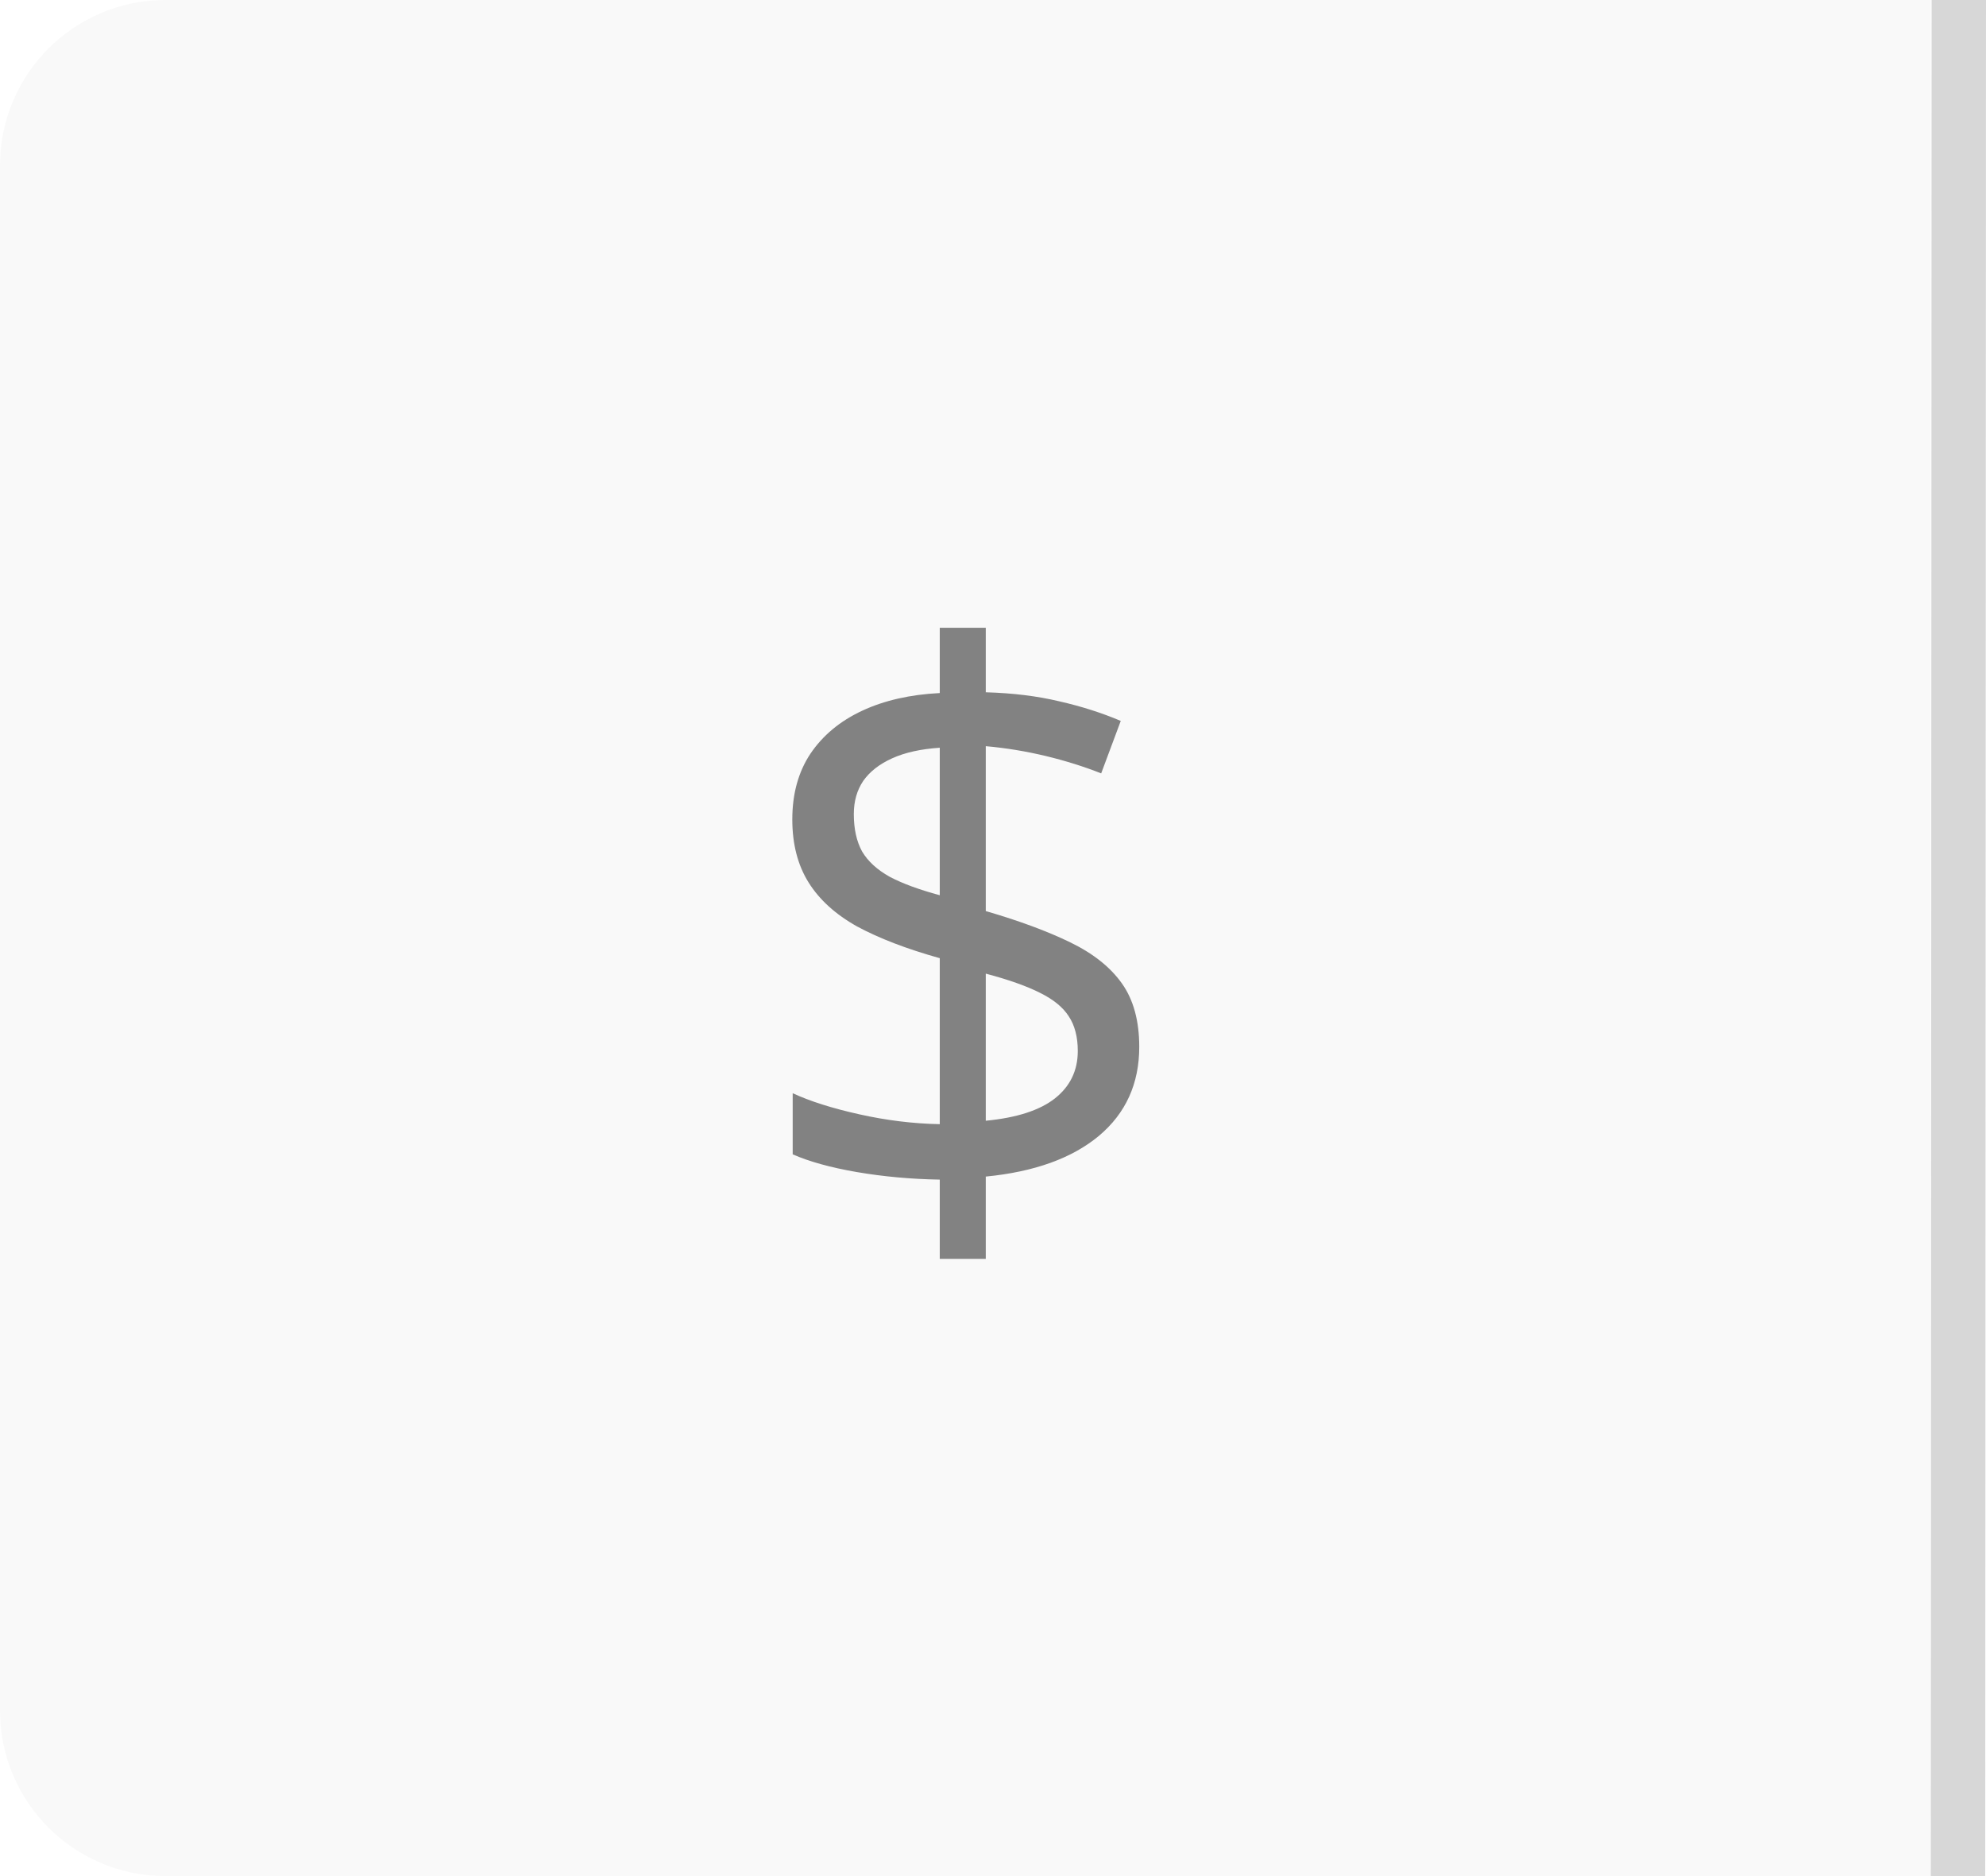 <svg width="36" height="34" viewBox="0 0 36 34" fill="none" xmlns="http://www.w3.org/2000/svg">
<path d="M0 3C0 1.343 1.343 0 3 0H35V34H3C1.343 34 0 32.657 0 31V3Z" fill="#222222" fill-opacity="0.03"/>
<path d="M17.035 22.814V21.378C16.511 21.369 16.01 21.323 15.531 21.241C15.057 21.159 14.67 21.052 14.369 20.92V19.812C14.684 19.958 15.087 20.086 15.579 20.195C16.071 20.305 16.557 20.364 17.035 20.373V17.365C16.434 17.197 15.935 17.005 15.538 16.791C15.146 16.572 14.852 16.306 14.656 15.991C14.46 15.677 14.362 15.296 14.362 14.85C14.362 14.385 14.472 13.988 14.69 13.66C14.914 13.328 15.226 13.068 15.627 12.881C16.028 12.694 16.497 12.587 17.035 12.56V11.377H17.869V12.546C18.357 12.56 18.801 12.614 19.202 12.71C19.603 12.801 19.975 12.92 20.316 13.065L19.961 14.016C19.651 13.893 19.316 13.788 18.956 13.701C18.596 13.615 18.234 13.555 17.869 13.523V16.511C18.48 16.689 18.99 16.878 19.4 17.078C19.815 17.279 20.127 17.527 20.337 17.823C20.547 18.119 20.651 18.502 20.651 18.972C20.651 19.637 20.408 20.175 19.92 20.585C19.432 20.991 18.749 21.237 17.869 21.323V22.814H17.035ZM17.869 20.311C18.43 20.257 18.847 20.122 19.12 19.908C19.398 19.689 19.537 19.402 19.537 19.047C19.537 18.792 19.482 18.582 19.373 18.418C19.268 18.254 19.095 18.113 18.854 17.994C18.612 17.871 18.284 17.755 17.869 17.645V20.311ZM17.035 16.224V13.551C16.693 13.574 16.406 13.637 16.174 13.742C15.941 13.847 15.766 13.984 15.648 14.152C15.534 14.321 15.477 14.521 15.477 14.754C15.477 15.023 15.527 15.248 15.627 15.431C15.732 15.608 15.898 15.761 16.126 15.889C16.358 16.012 16.662 16.123 17.035 16.224Z" fill="#222222" fill-opacity="0.55"/>
<path fill-rule="evenodd" clip-rule="evenodd" d="M36 0L35.986 34L35 34L35.014 0L36 0Z" fill="#222222" fill-opacity="0.18"/>
</svg>
